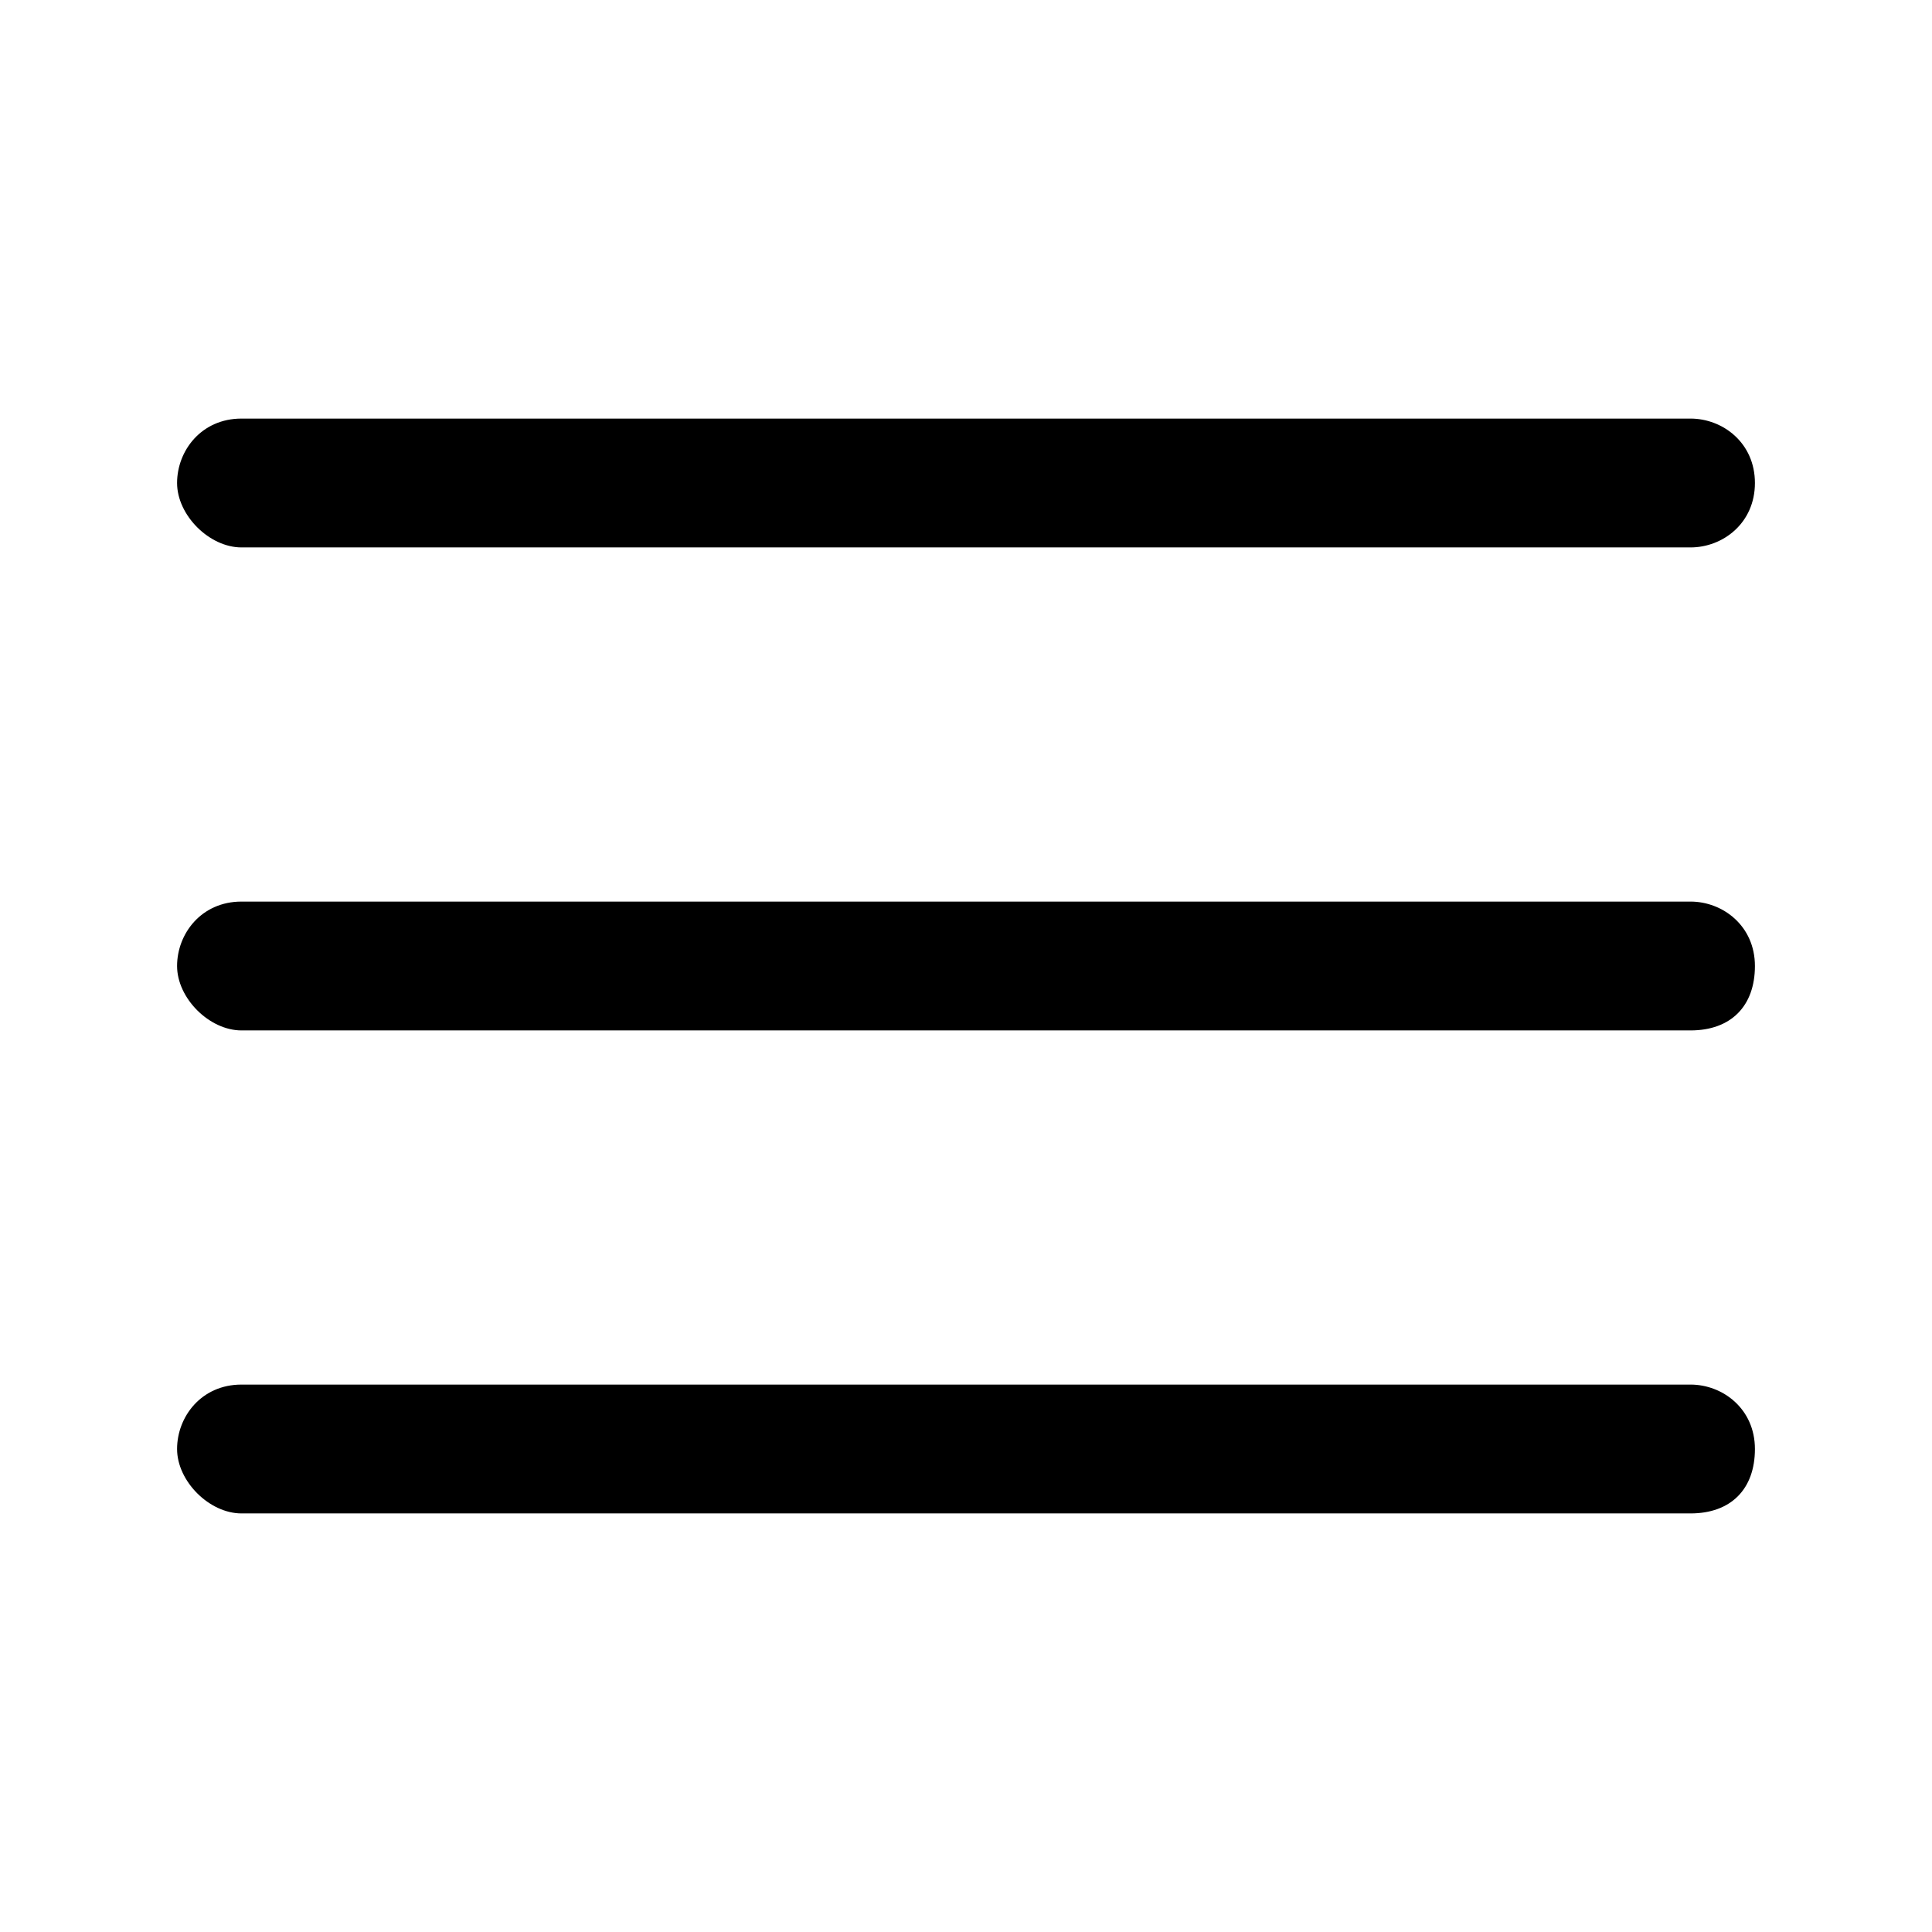 <svg xmlns="http://www.w3.org/2000/svg" width="32" height="32"><path d="M2.933 24c0-.533.4-1.067 1.067-1.067h24c.533 0 1.067.4 1.067 1.067s-.4 1.067-1.067 1.067H4c-.533 0-1.067-.533-1.067-1.067m0-8c0-.533.4-1.067 1.067-1.067h24c.533 0 1.067.4 1.067 1.067s-.4 1.067-1.067 1.067H4c-.533 0-1.067-.533-1.067-1.067m0-8c0-.533.4-1.067 1.067-1.067h24c.533 0 1.067.4 1.067 1.067S28.534 9.067 28 9.067H4c-.533 0-1.067-.533-1.067-1.067"/></svg>